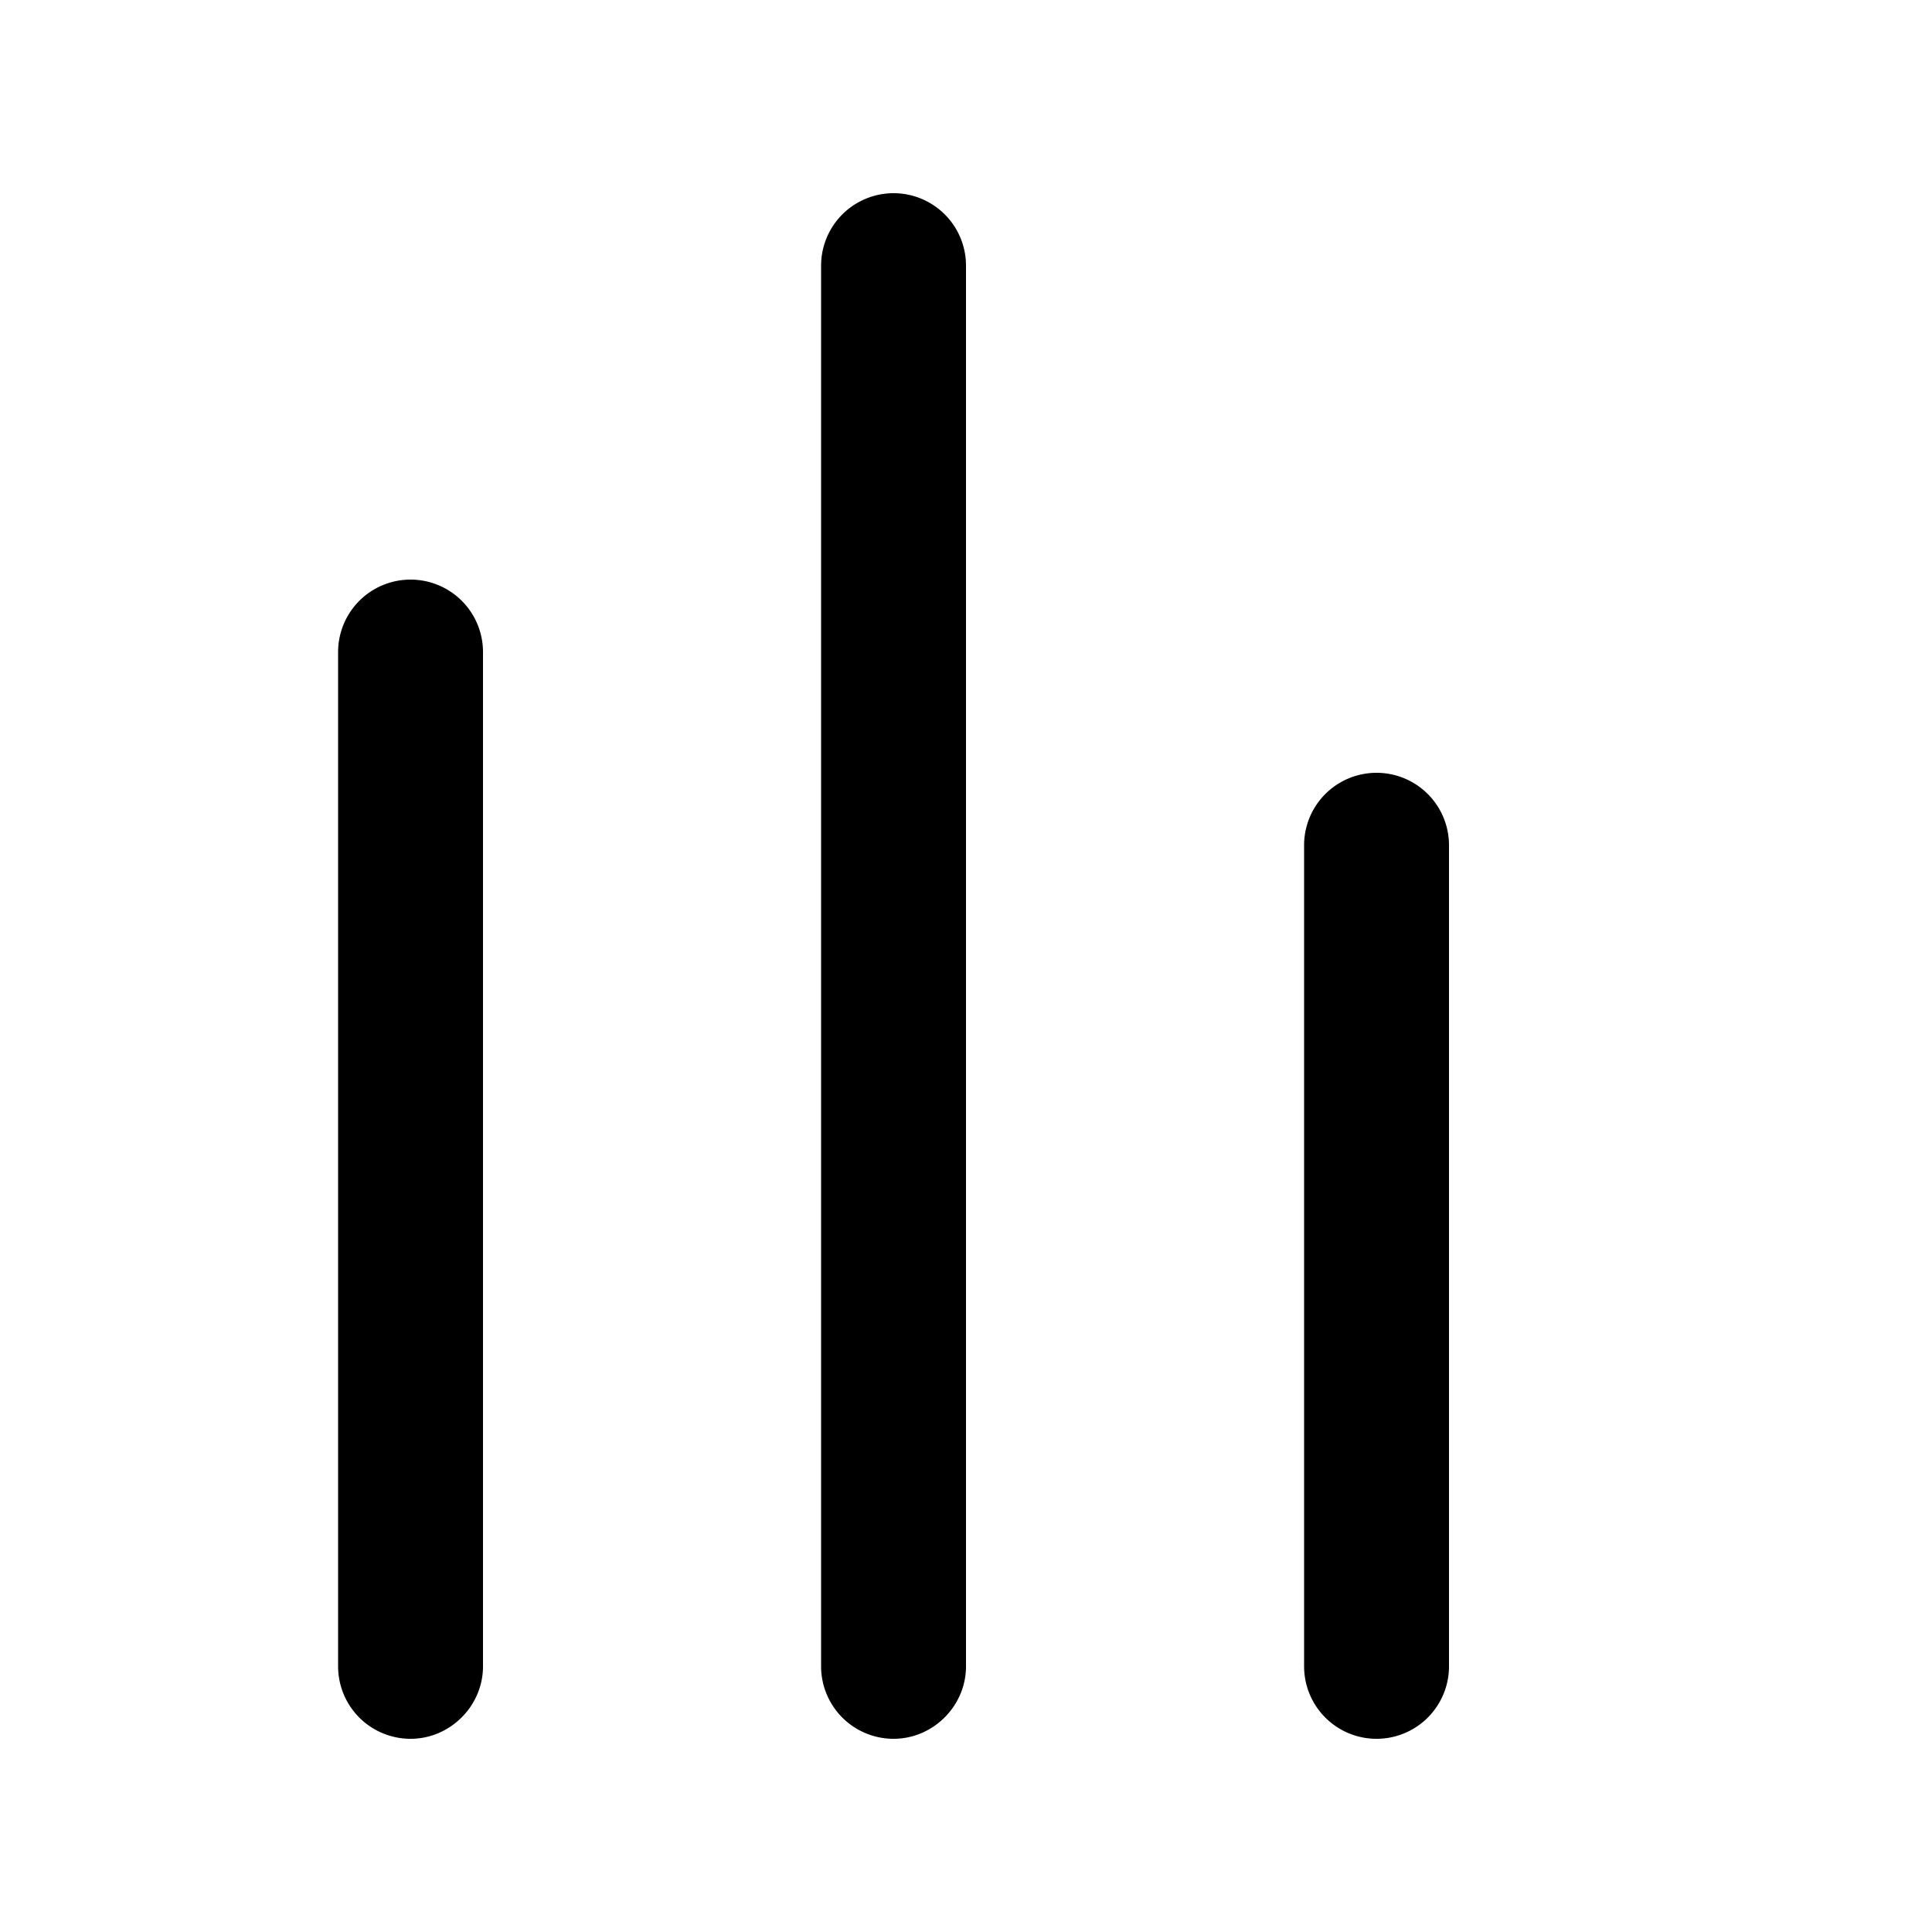 <svg width="20" height="20" viewBox="0 0 20 20" xmlns="http://www.w3.org/2000/svg"><path d="M4.25 18a.75.75 0 01-.75-.75V6.75a.75.75 0 011.5 0v10.5c0 .41-.34.75-.75.75zm5 0a.75.75 0 01-.75-.75V2.75a.75.75 0 011.5 0v14.5c0 .41-.34.75-.75.75zm4.25-.75a.75.75 0 001.5 0v-8.5a.75.75 0 00-1.5 0v8.5z"/></svg>